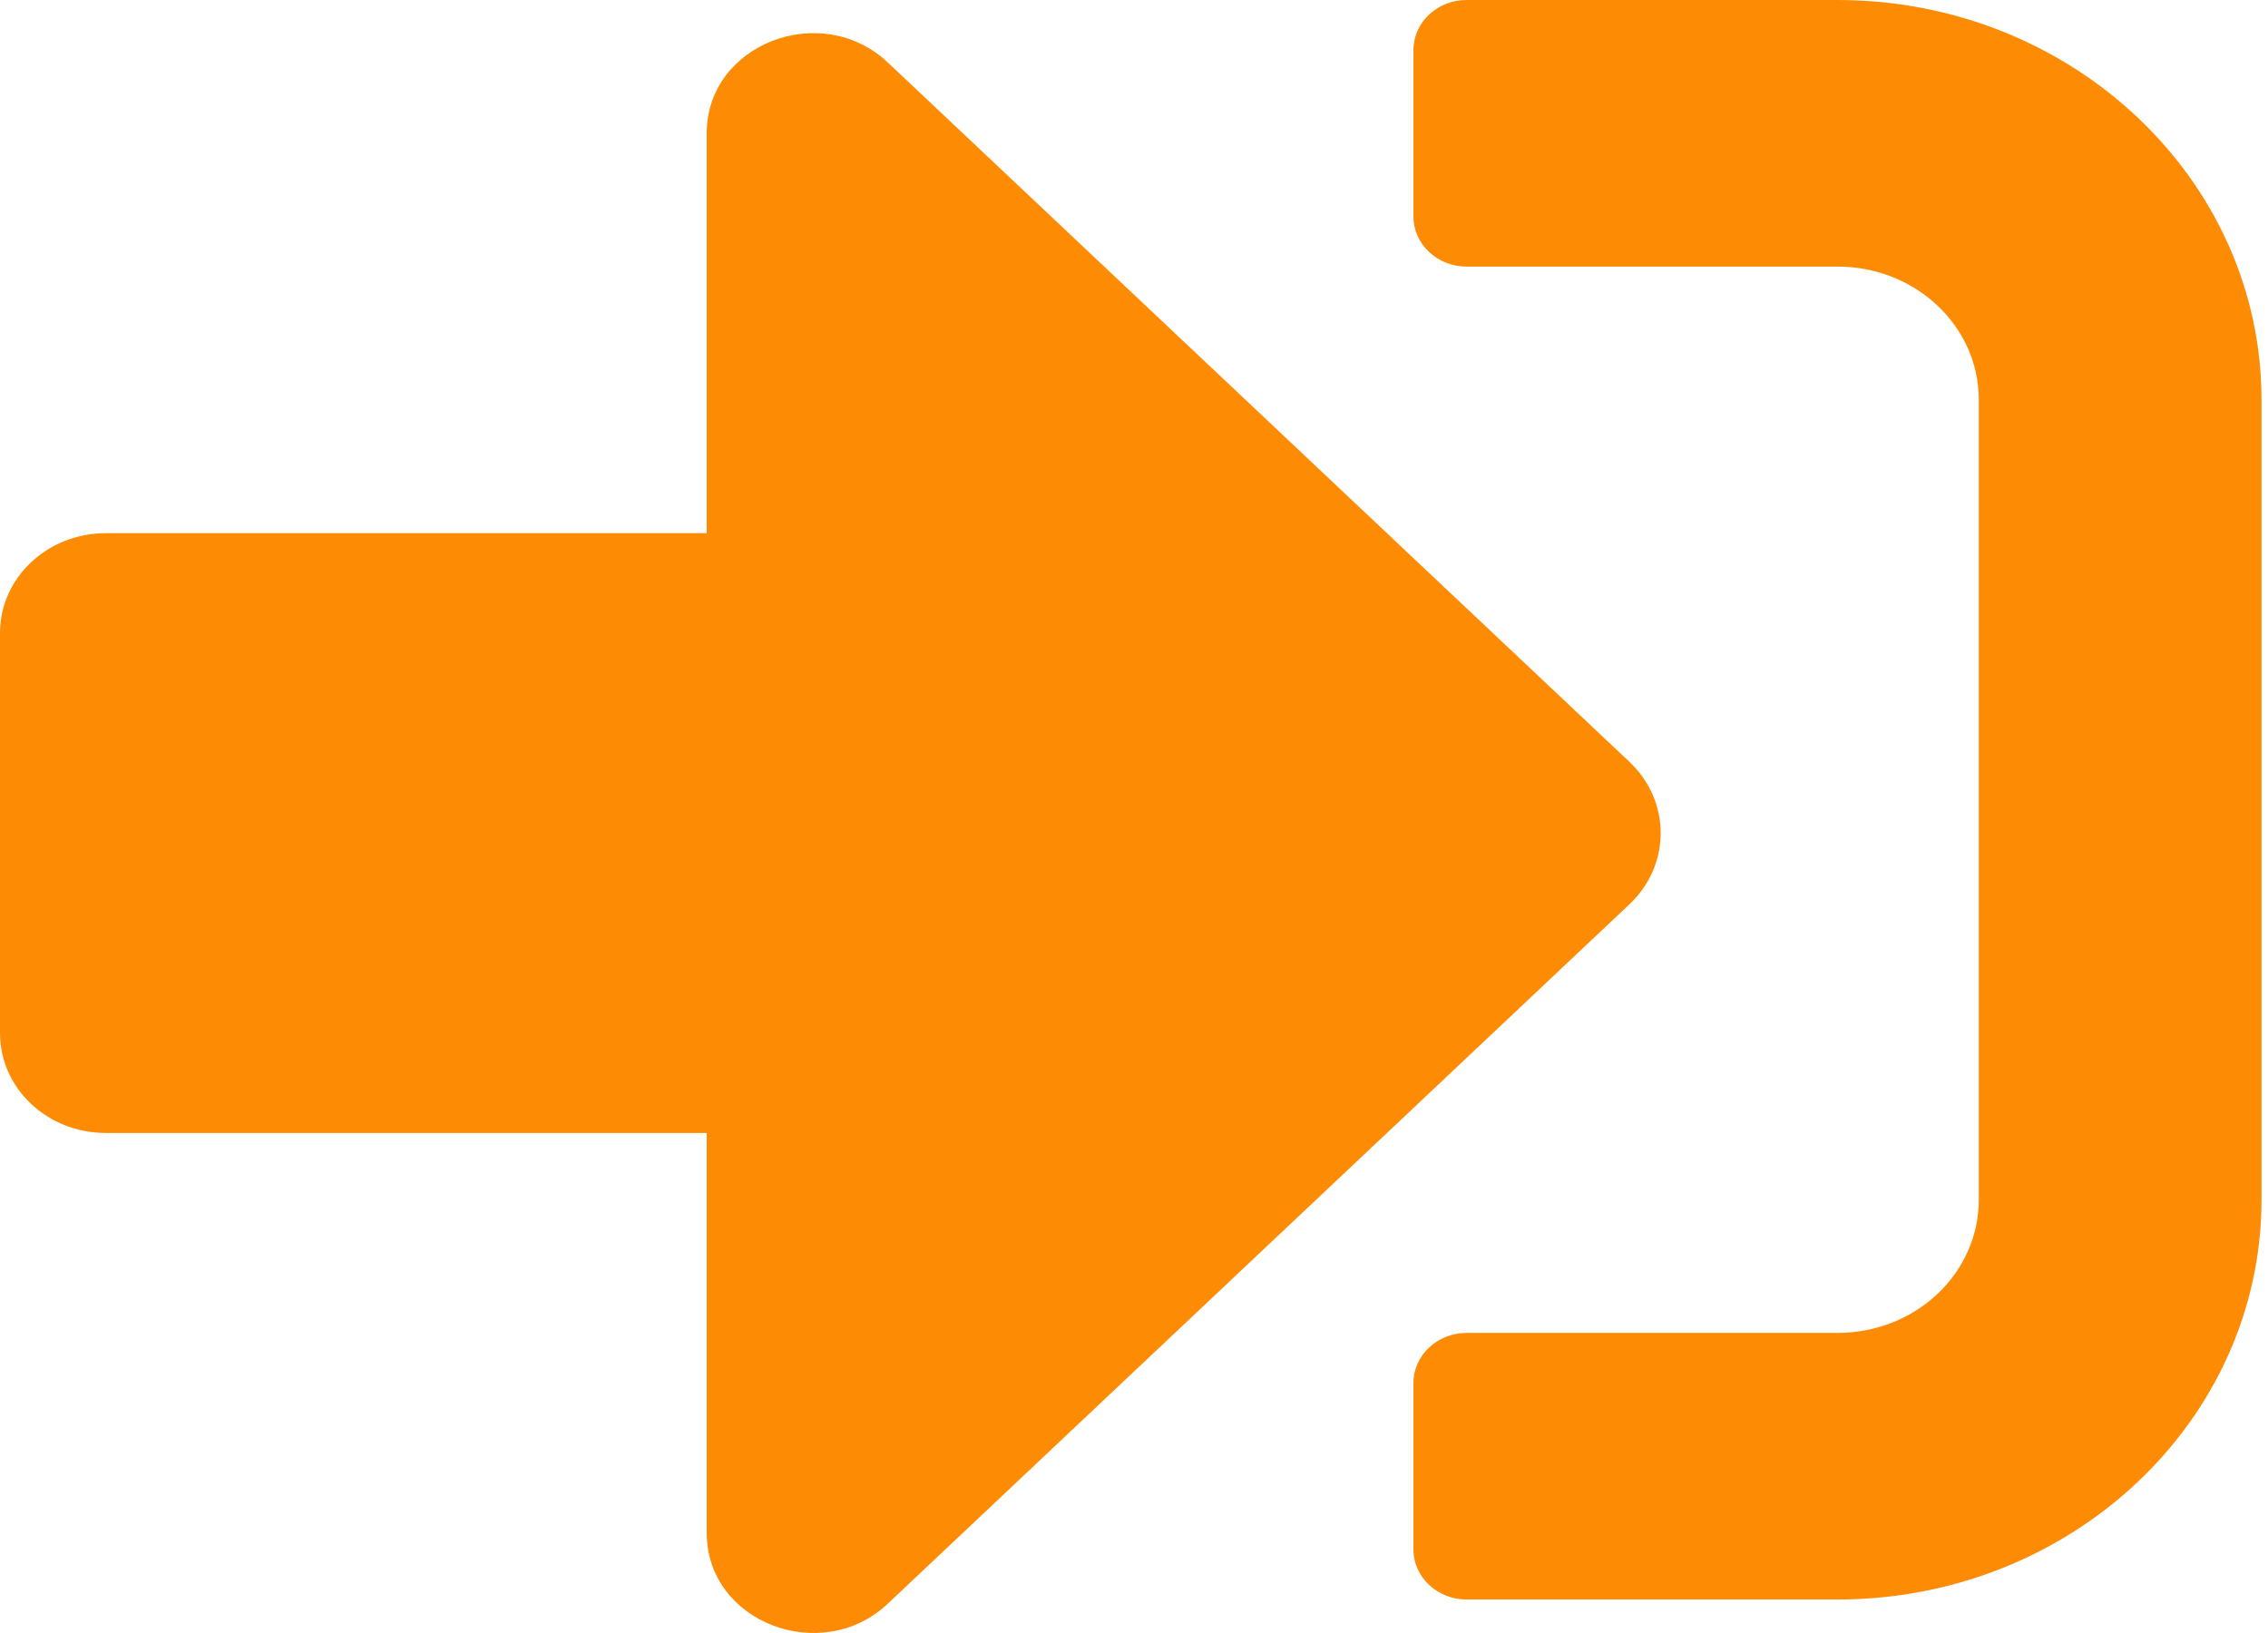 <svg width="100" height="72" viewBox="0 0 100 72" fill="none" xmlns="http://www.w3.org/2000/svg">
<path d="M81.017 70.523H64.658C63.373 70.523 62.321 69.531 62.321 68.319V60.973C62.321 59.761 63.373 58.769 64.658 58.769H81.017C84.465 58.769 87.249 56.143 87.249 52.892V17.631C87.249 14.38 84.465 11.754 81.017 11.754H64.658C63.373 11.754 62.321 10.762 62.321 9.55V2.204C62.321 0.992 63.373 0 64.658 0H81.017C91.339 0 99.714 7.897 99.714 17.631V52.892C99.714 62.626 91.339 70.523 81.017 70.523ZM71.864 33.609L39.145 2.755C36.224 0 31.16 1.928 31.16 5.877V23.508H4.674C2.084 23.508 0 25.473 0 27.915V45.546C0 47.989 2.084 49.954 4.674 49.954H31.16V67.585C31.16 71.533 36.224 73.461 39.145 70.707L71.864 39.853C73.675 38.127 73.675 35.335 71.864 33.609Z" fill="#FE8B04"/>
</svg>
